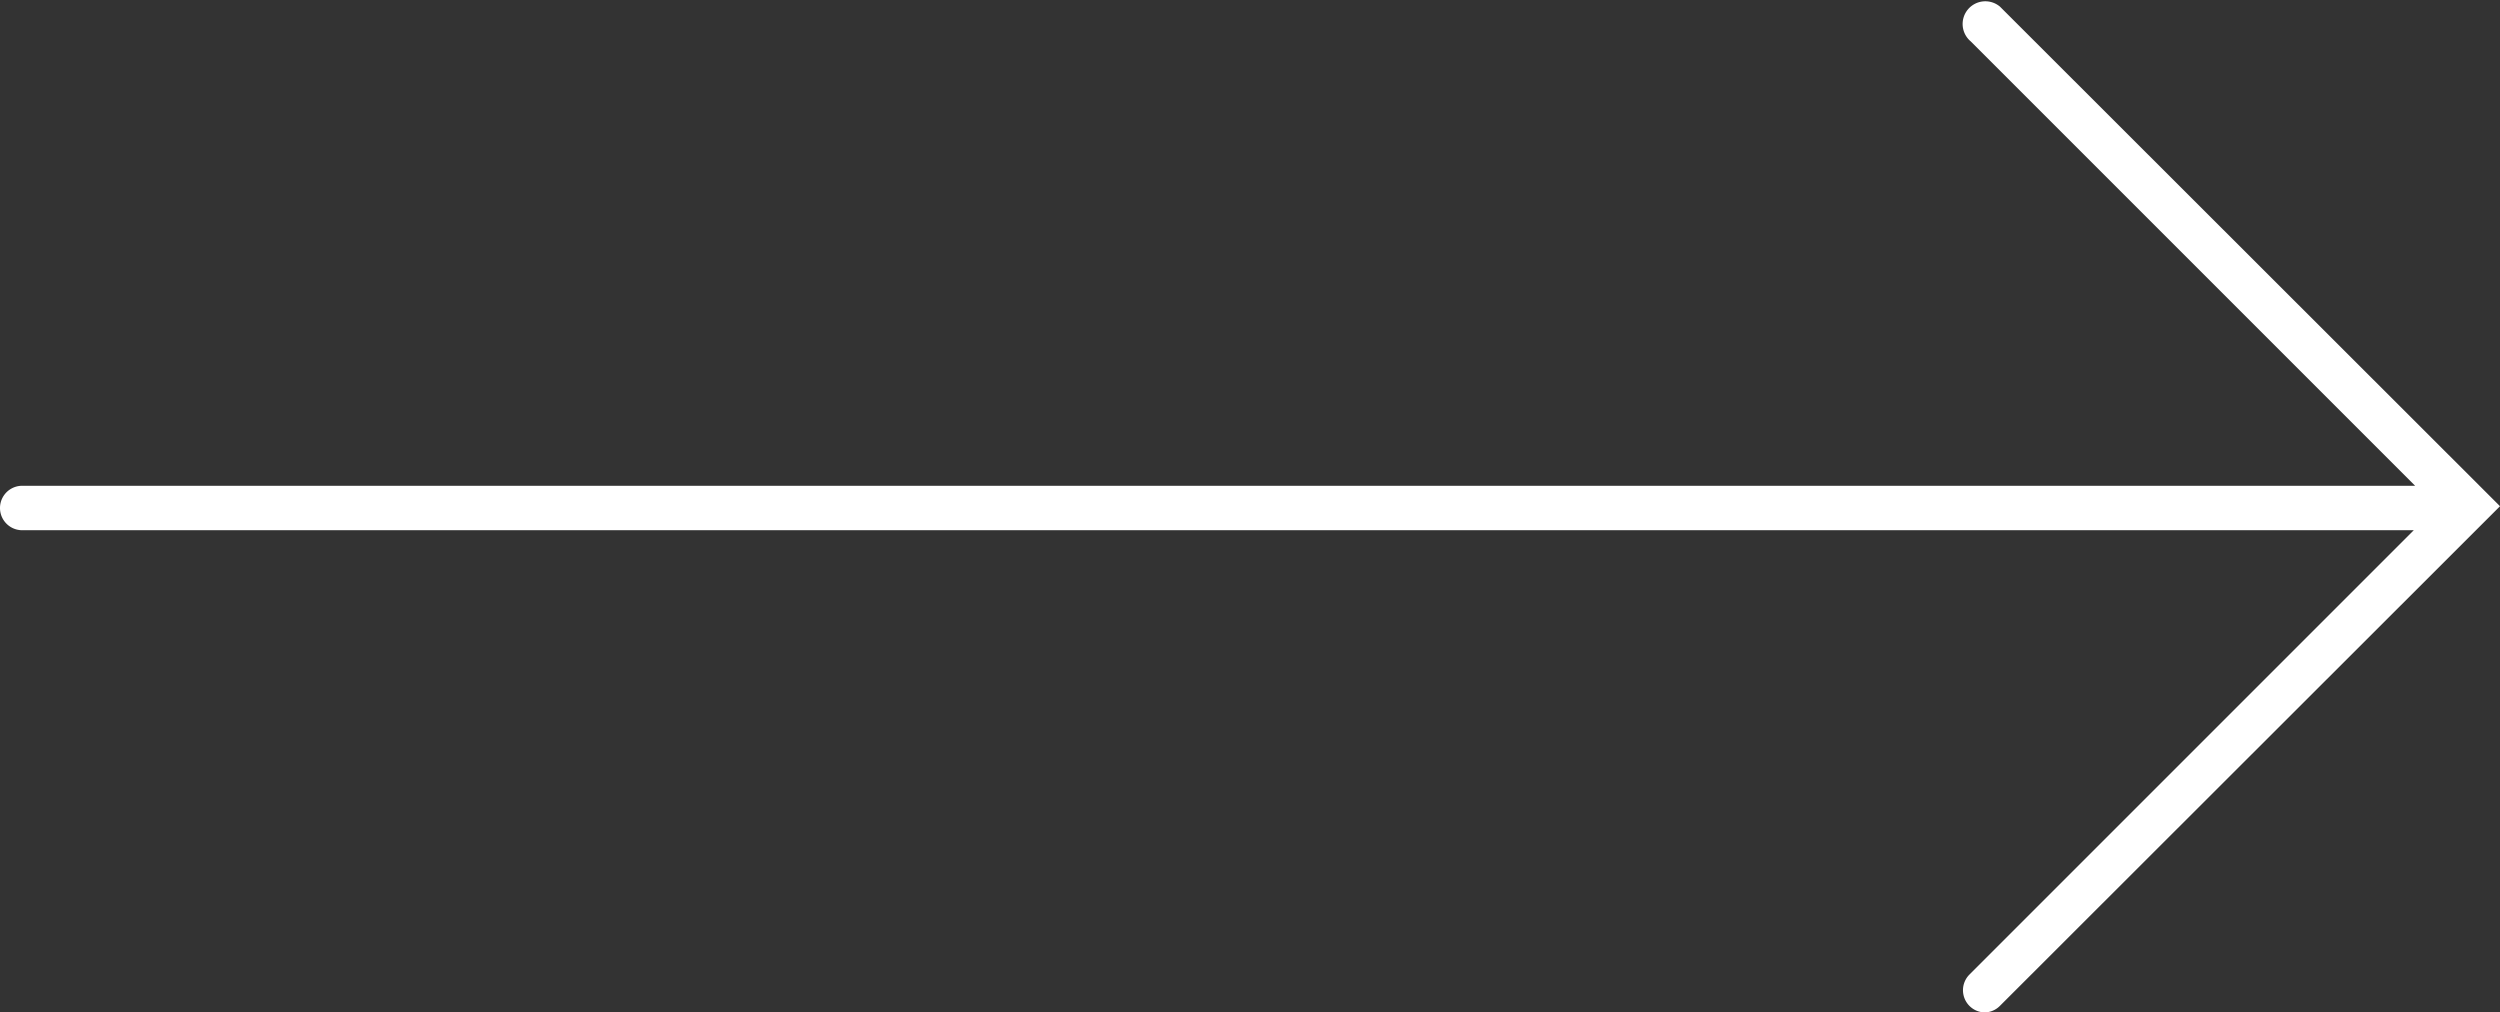 <svg data-name="Layer 1" xmlns="http://www.w3.org/2000/svg" viewBox="0 0 56.25 22.78"><rect x="0" y="0" width="56.25" height="22.78" fill="#333333" stroke="none"/><path fill="#fff" d="M44.66 22.78a.5.5 0 0 1-.35-.85l10-10H.5a.5.5 0 0 1 0-1h53.84l-10-10A.51.51 0 0 1 45 .15l11.25 11.24L45 22.63a.5.5 0 0 1-.34.15z"/></svg>
